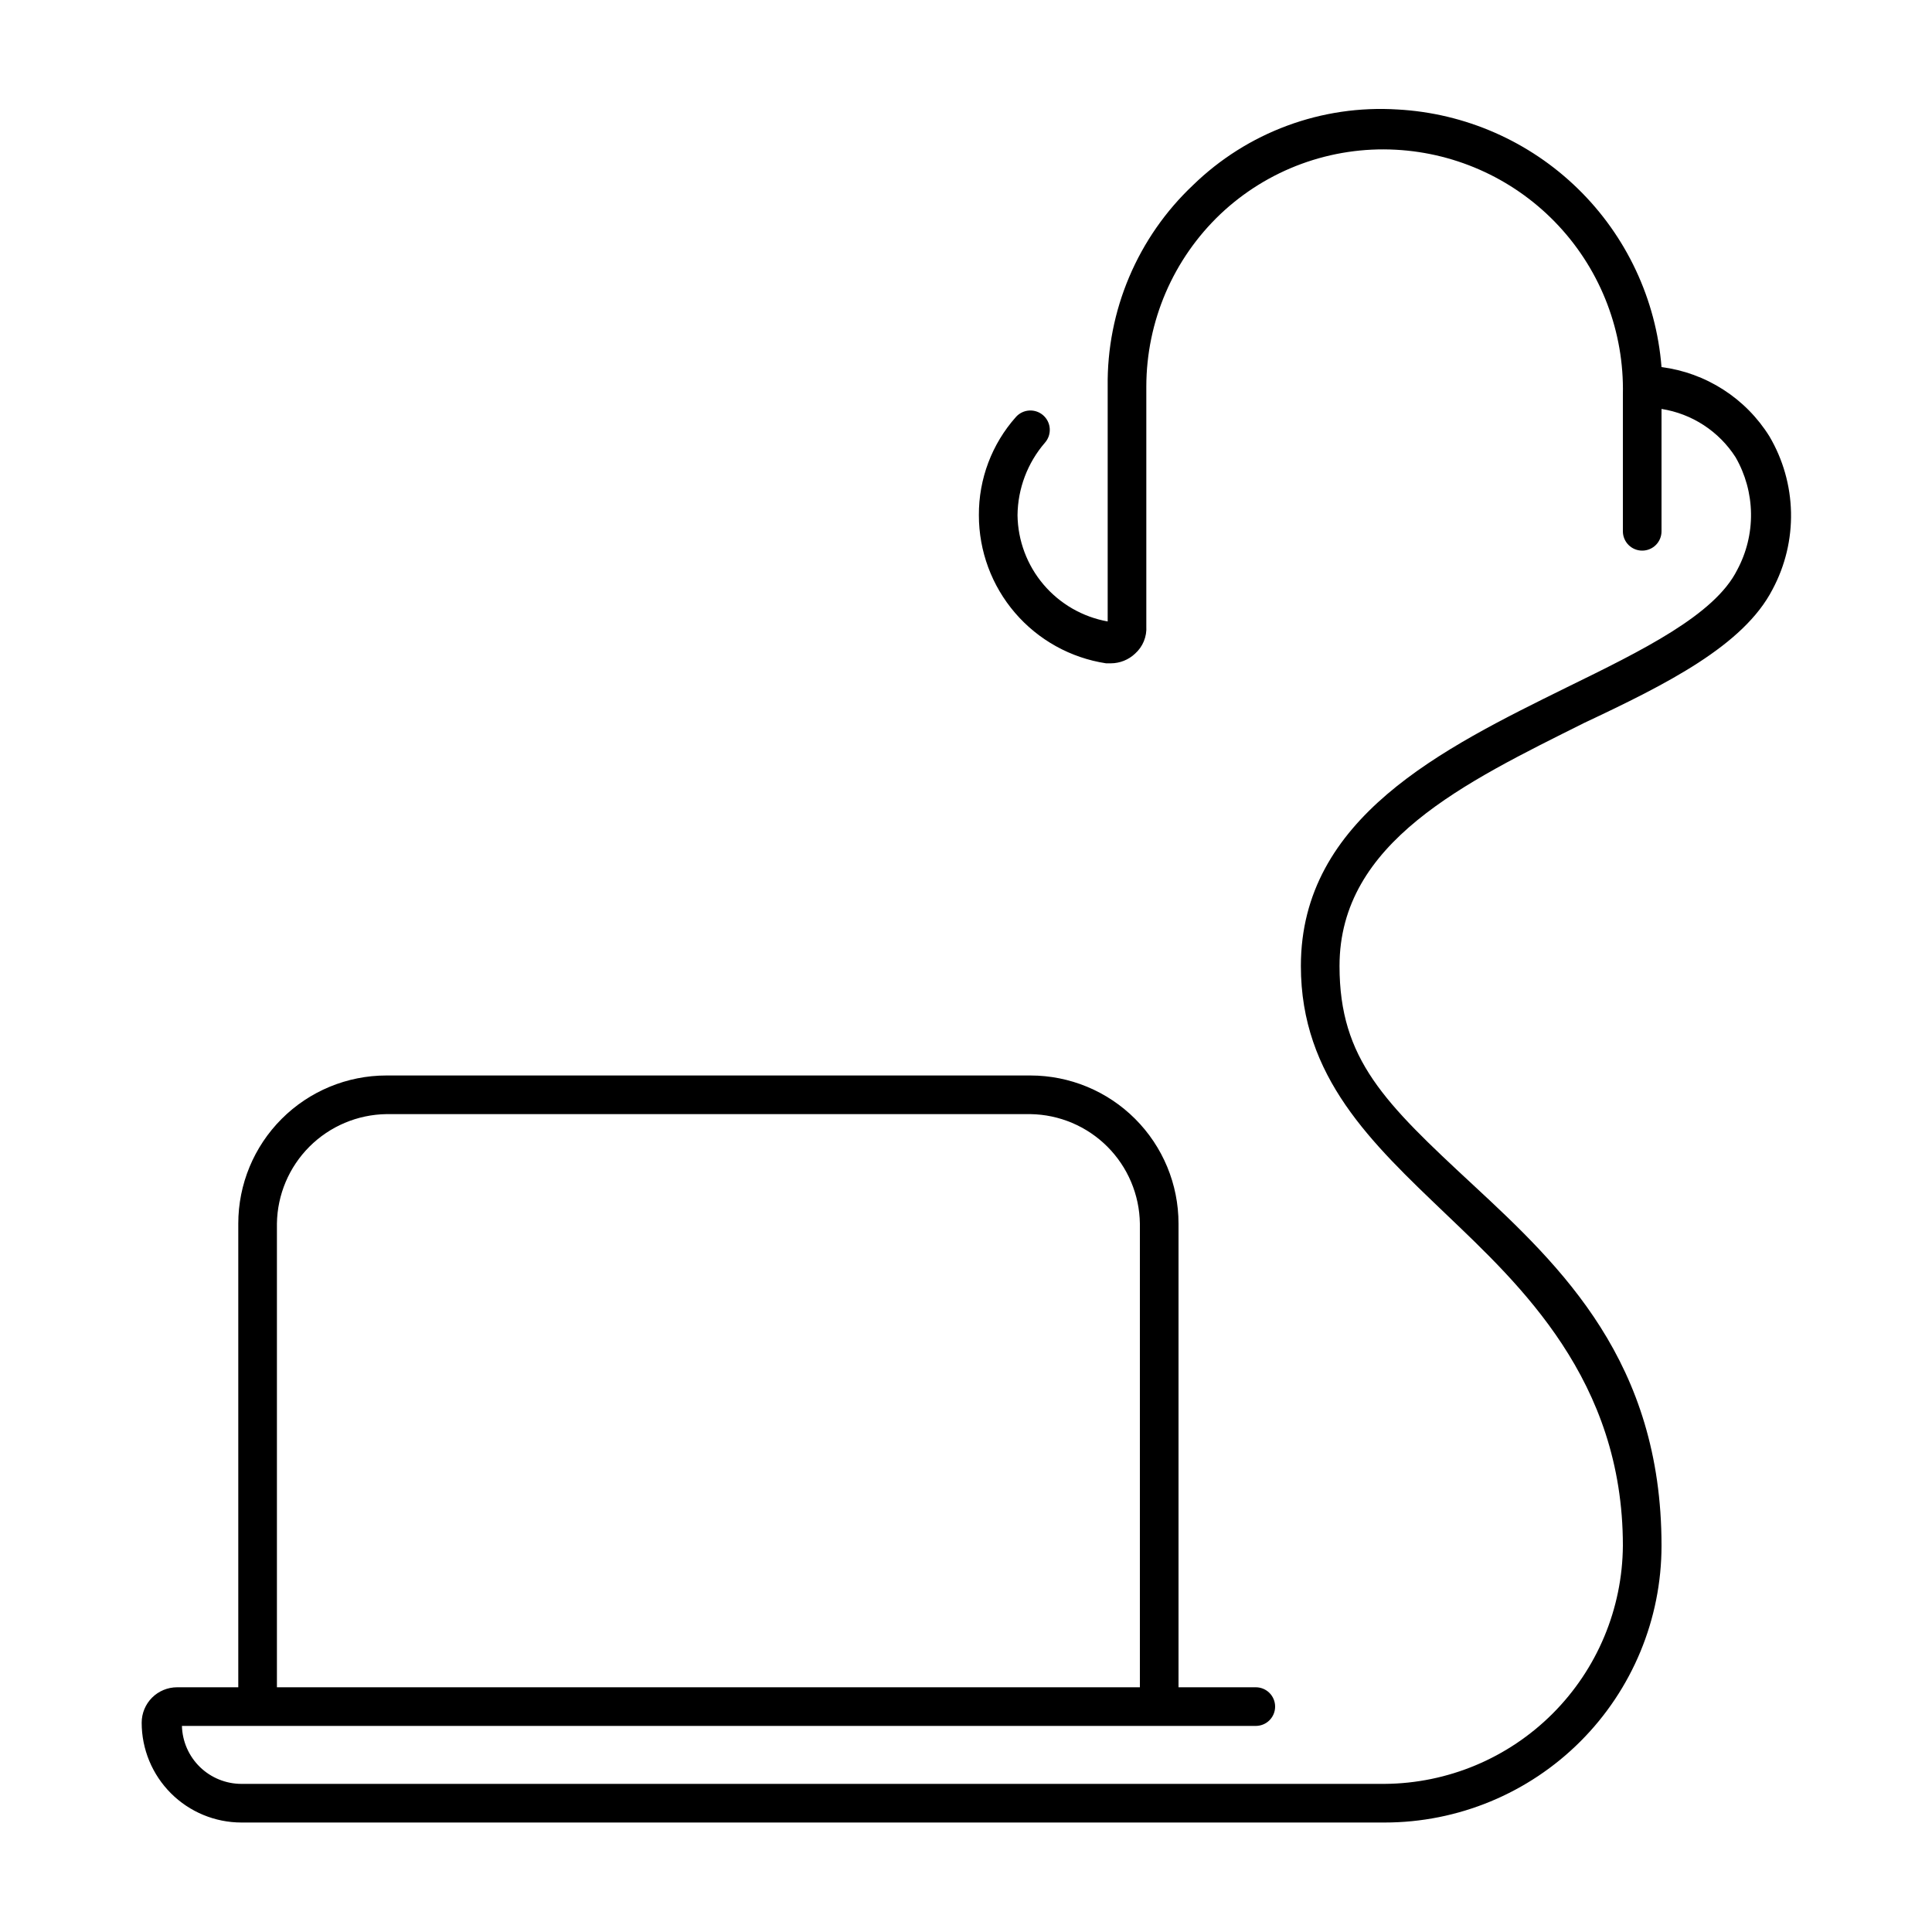 <svg width="120" height="120" viewBox="0 0 120 120" fill="none" xmlns="http://www.w3.org/2000/svg">
<path d="M109.9 27.1C109.171 25.932 108.192 24.94 107.033 24.197C105.875 23.453 104.565 22.976 103.2 22.8C102.867 18.599 101.021 14.662 98.005 11.72C94.989 8.777 91.008 7.029 86.8 6.8C84.472 6.653 82.14 6.995 79.952 7.805C77.765 8.614 75.771 9.873 74.1 11.5C72.4 13.104 71.052 15.043 70.14 17.194C69.227 19.346 68.771 21.663 68.8 24V38.6C67.245 38.321 65.836 37.51 64.814 36.306C63.792 35.102 63.222 33.579 63.2 32C63.217 30.346 63.82 28.752 64.9 27.5C65.005 27.382 65.086 27.244 65.138 27.095C65.189 26.945 65.211 26.787 65.202 26.629C65.193 26.471 65.153 26.317 65.084 26.175C65.015 26.032 64.918 25.905 64.8 25.8C64.682 25.695 64.544 25.614 64.395 25.562C64.245 25.511 64.087 25.489 63.929 25.498C63.772 25.507 63.617 25.547 63.475 25.616C63.332 25.686 63.205 25.782 63.1 25.9C61.606 27.579 60.787 29.752 60.8 32C60.799 34.225 61.595 36.377 63.044 38.065C64.494 39.753 66.501 40.865 68.7 41.2H69C69.558 41.197 70.094 40.983 70.5 40.6C70.738 40.388 70.925 40.125 71.046 39.831C71.167 39.536 71.22 39.218 71.2 38.9V24C71.203 21.998 71.613 20.018 72.403 18.178C73.194 16.339 74.35 14.68 75.8 13.3C77.25 11.928 78.964 10.866 80.838 10.178C82.712 9.491 84.707 9.192 86.7 9.3C90.564 9.507 94.196 11.209 96.827 14.046C99.459 16.882 100.883 20.631 100.8 24.5V33C100.8 33.318 100.926 33.623 101.152 33.849C101.377 34.074 101.682 34.2 102 34.2C102.318 34.2 102.624 34.074 102.849 33.849C103.074 33.623 103.2 33.318 103.2 33V25.4C104.135 25.547 105.029 25.89 105.822 26.407C106.614 26.924 107.289 27.603 107.8 28.4C108.411 29.462 108.741 30.662 108.758 31.887C108.776 33.112 108.48 34.321 107.9 35.4C106.5 38.2 102 40.4 97.3 42.7C89.6 46.5 80.8 50.8 80.8 60C80.8 66.9 85.2 71 89.8 75.4C94.4 79.8 100.8 85.7 100.8 96C100.774 99.917 99.206 103.666 96.436 106.436C93.666 109.206 89.917 110.774 86 110.8H15C14.036 110.8 13.11 110.424 12.418 109.752C11.727 109.079 11.326 108.164 11.3 107.2H78C78.318 107.2 78.624 107.074 78.849 106.849C79.074 106.623 79.2 106.318 79.2 106C79.2 105.682 79.074 105.377 78.849 105.151C78.624 104.926 78.318 104.8 78 104.8H73.2V76C73.2 73.56 72.231 71.22 70.505 69.495C68.78 67.769 66.44 66.8 64 66.8H24C21.56 66.8 19.22 67.769 17.495 69.495C15.769 71.22 14.8 73.56 14.8 76V104.8H11C10.417 104.8 9.857 105.032 9.444 105.444C9.032 105.857 8.8 106.417 8.8 107C8.8 108.644 9.453 110.221 10.616 111.384C11.779 112.547 13.356 113.2 15 113.2H86C90.562 113.2 94.937 111.388 98.162 108.162C101.388 104.937 103.2 100.562 103.2 96C103.2 84.6 97 78.7 91.5 73.6C86 68.5 83.2 65.8 83.2 60C83.2 52.3 91 48.6 98.4 44.9C103.5 42.5 108.3 40.1 110.1 36.6C110.884 35.132 111.278 33.488 111.243 31.824C111.208 30.16 110.745 28.533 109.9 27.1ZM24 69.2H64C65.796 69.226 67.51 69.951 68.78 71.22C70.049 72.49 70.774 74.205 70.8 76V104.8H17.2V76C17.226 74.205 17.951 72.49 19.22 71.22C20.49 69.951 22.205 69.226 24 69.2Z" fill="black"/>
</svg>
